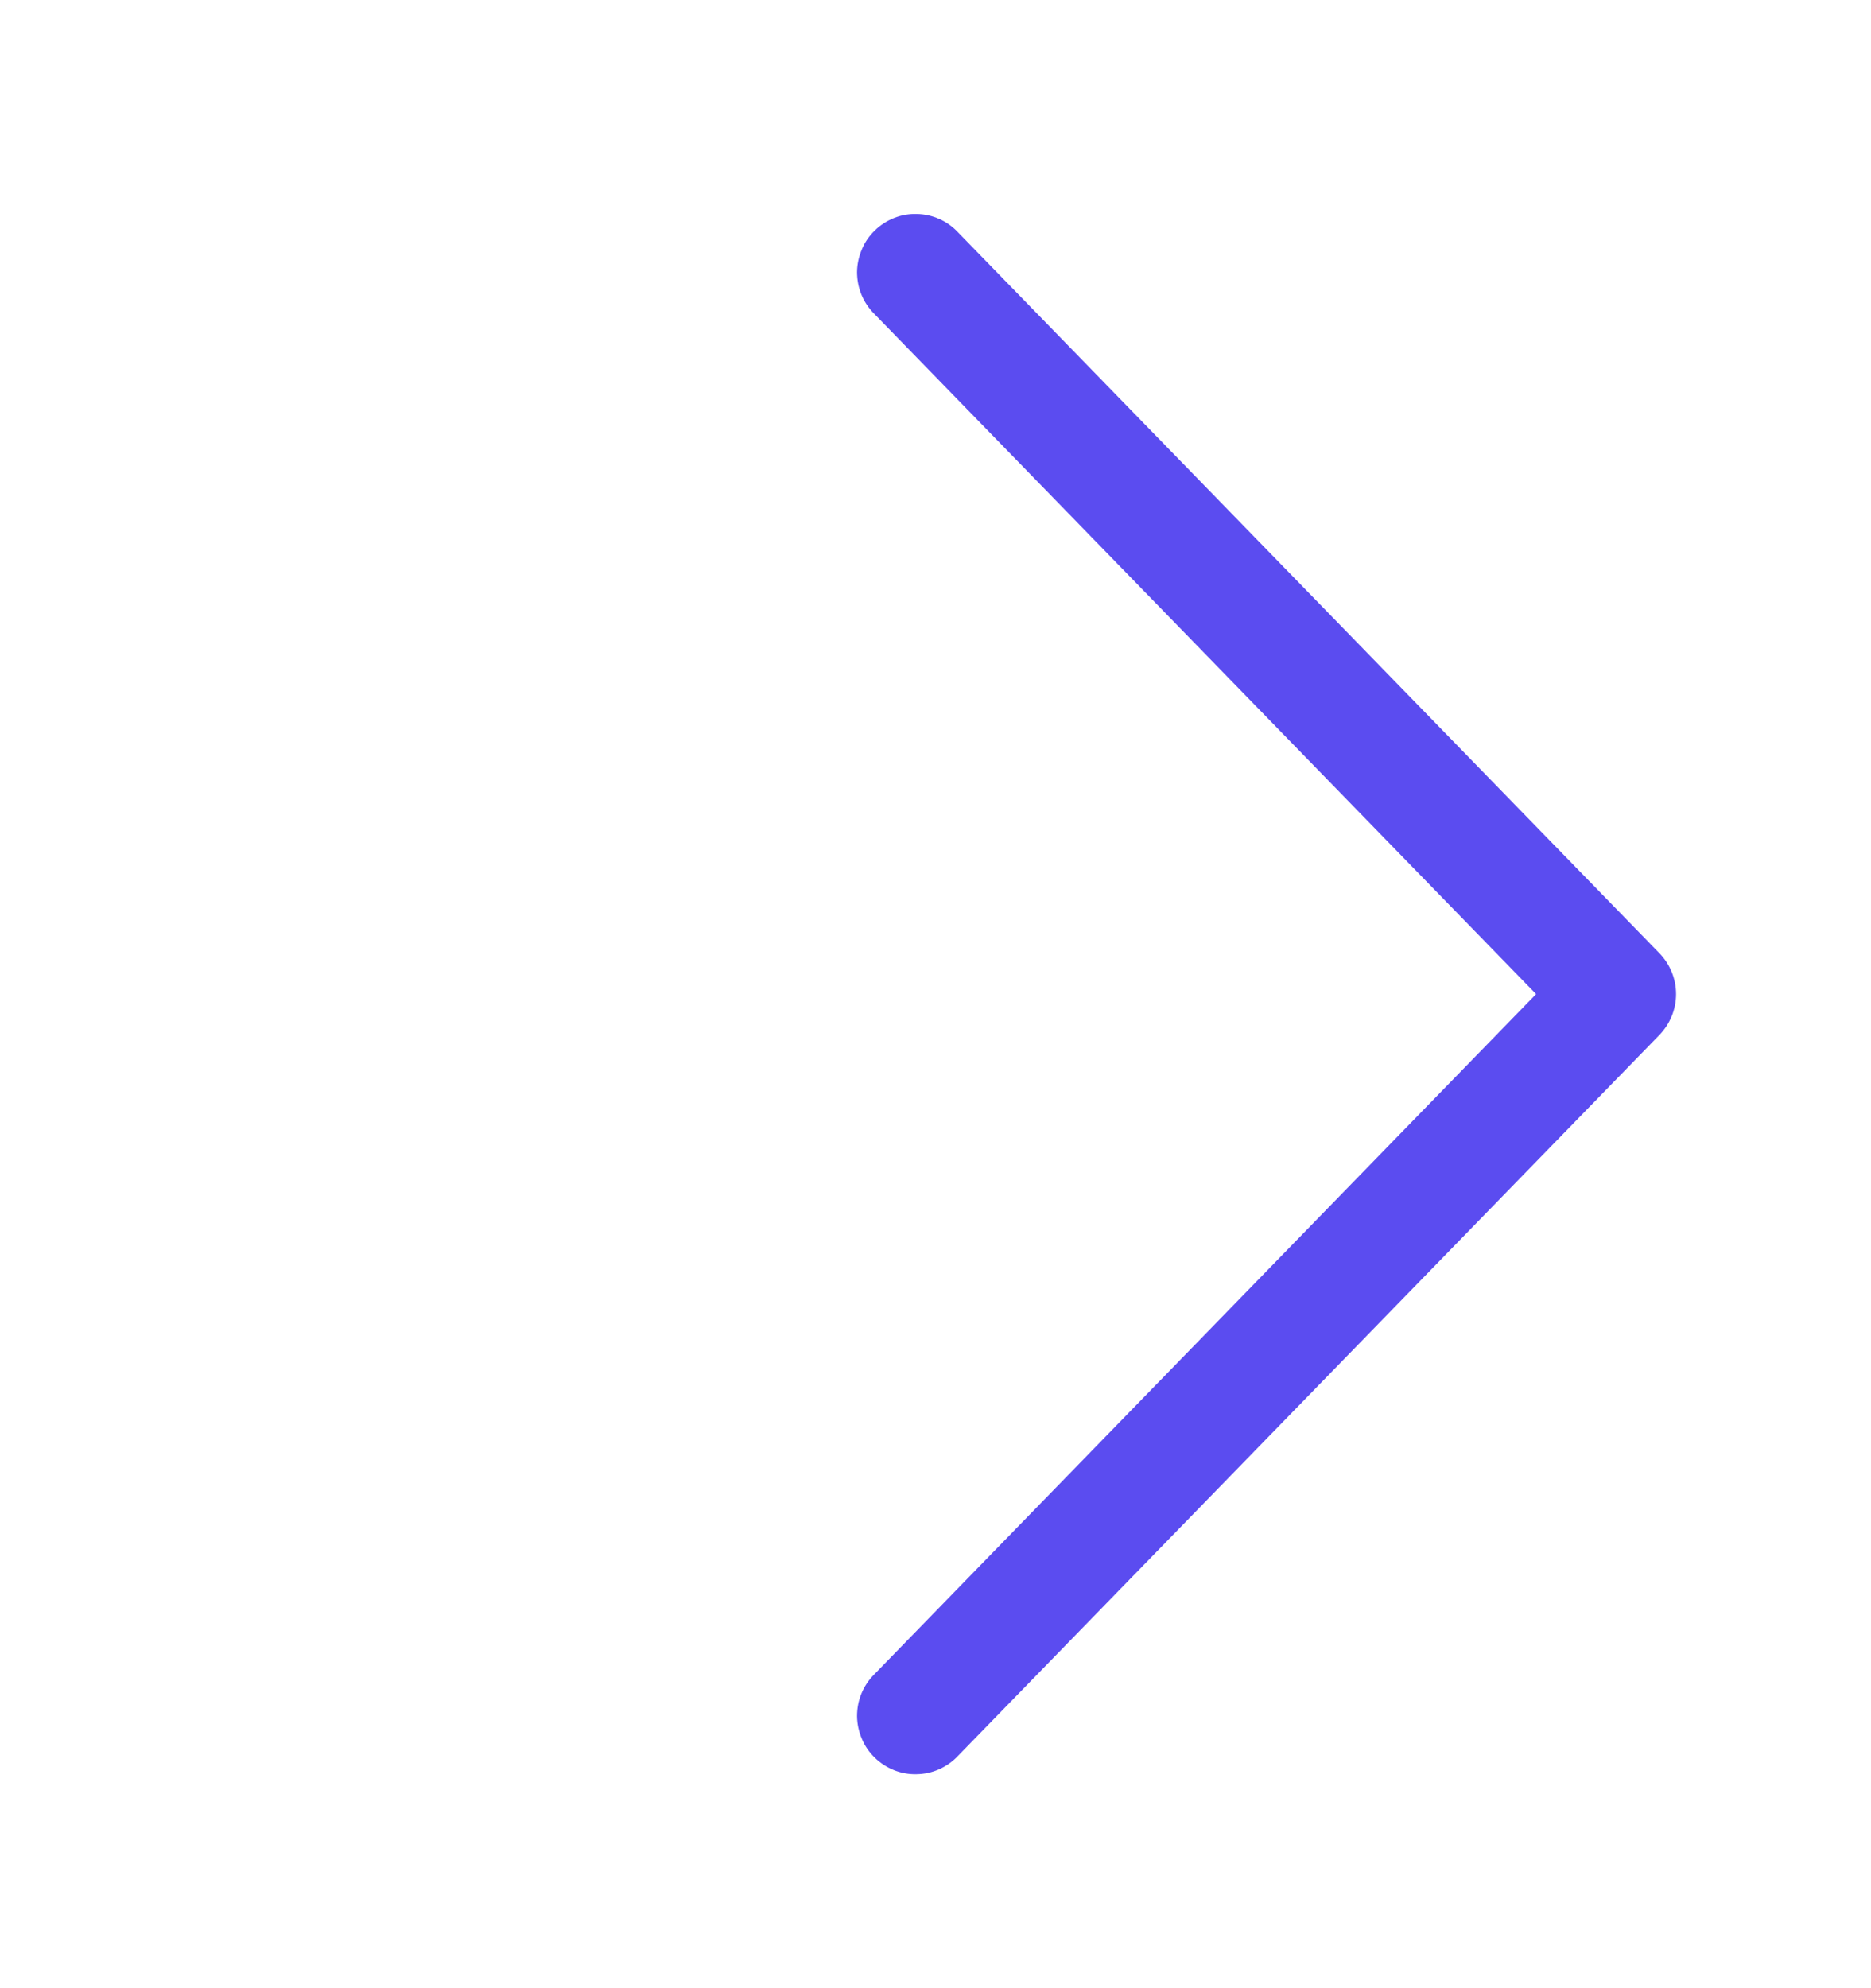 <svg width="16" height="17" viewBox="0 0 16 17" fill="none" xmlns="http://www.w3.org/2000/svg">
<path d="M13.136 8.5L7.475 2.682C7.428 2.635 7.391 2.579 7.366 2.518C7.341 2.457 7.329 2.391 7.329 2.325C7.33 2.259 7.344 2.194 7.37 2.133C7.395 2.072 7.433 2.017 7.481 1.971C7.528 1.925 7.584 1.889 7.646 1.864C7.707 1.84 7.773 1.828 7.839 1.83C7.905 1.831 7.97 1.845 8.031 1.872C8.091 1.898 8.146 1.937 8.191 1.985L14.191 8.151C14.282 8.245 14.333 8.37 14.333 8.5C14.333 8.63 14.282 8.755 14.191 8.849L8.191 15.015C8.146 15.063 8.091 15.101 8.031 15.128C7.97 15.155 7.905 15.169 7.839 15.17C7.773 15.172 7.707 15.16 7.646 15.136C7.584 15.111 7.528 15.075 7.481 15.029C7.433 14.983 7.395 14.928 7.37 14.867C7.344 14.806 7.33 14.741 7.329 14.675C7.329 14.608 7.341 14.543 7.366 14.482C7.391 14.421 7.428 14.365 7.475 14.318L13.136 8.5Z" fill="#5B4CF0"/>
</svg>
